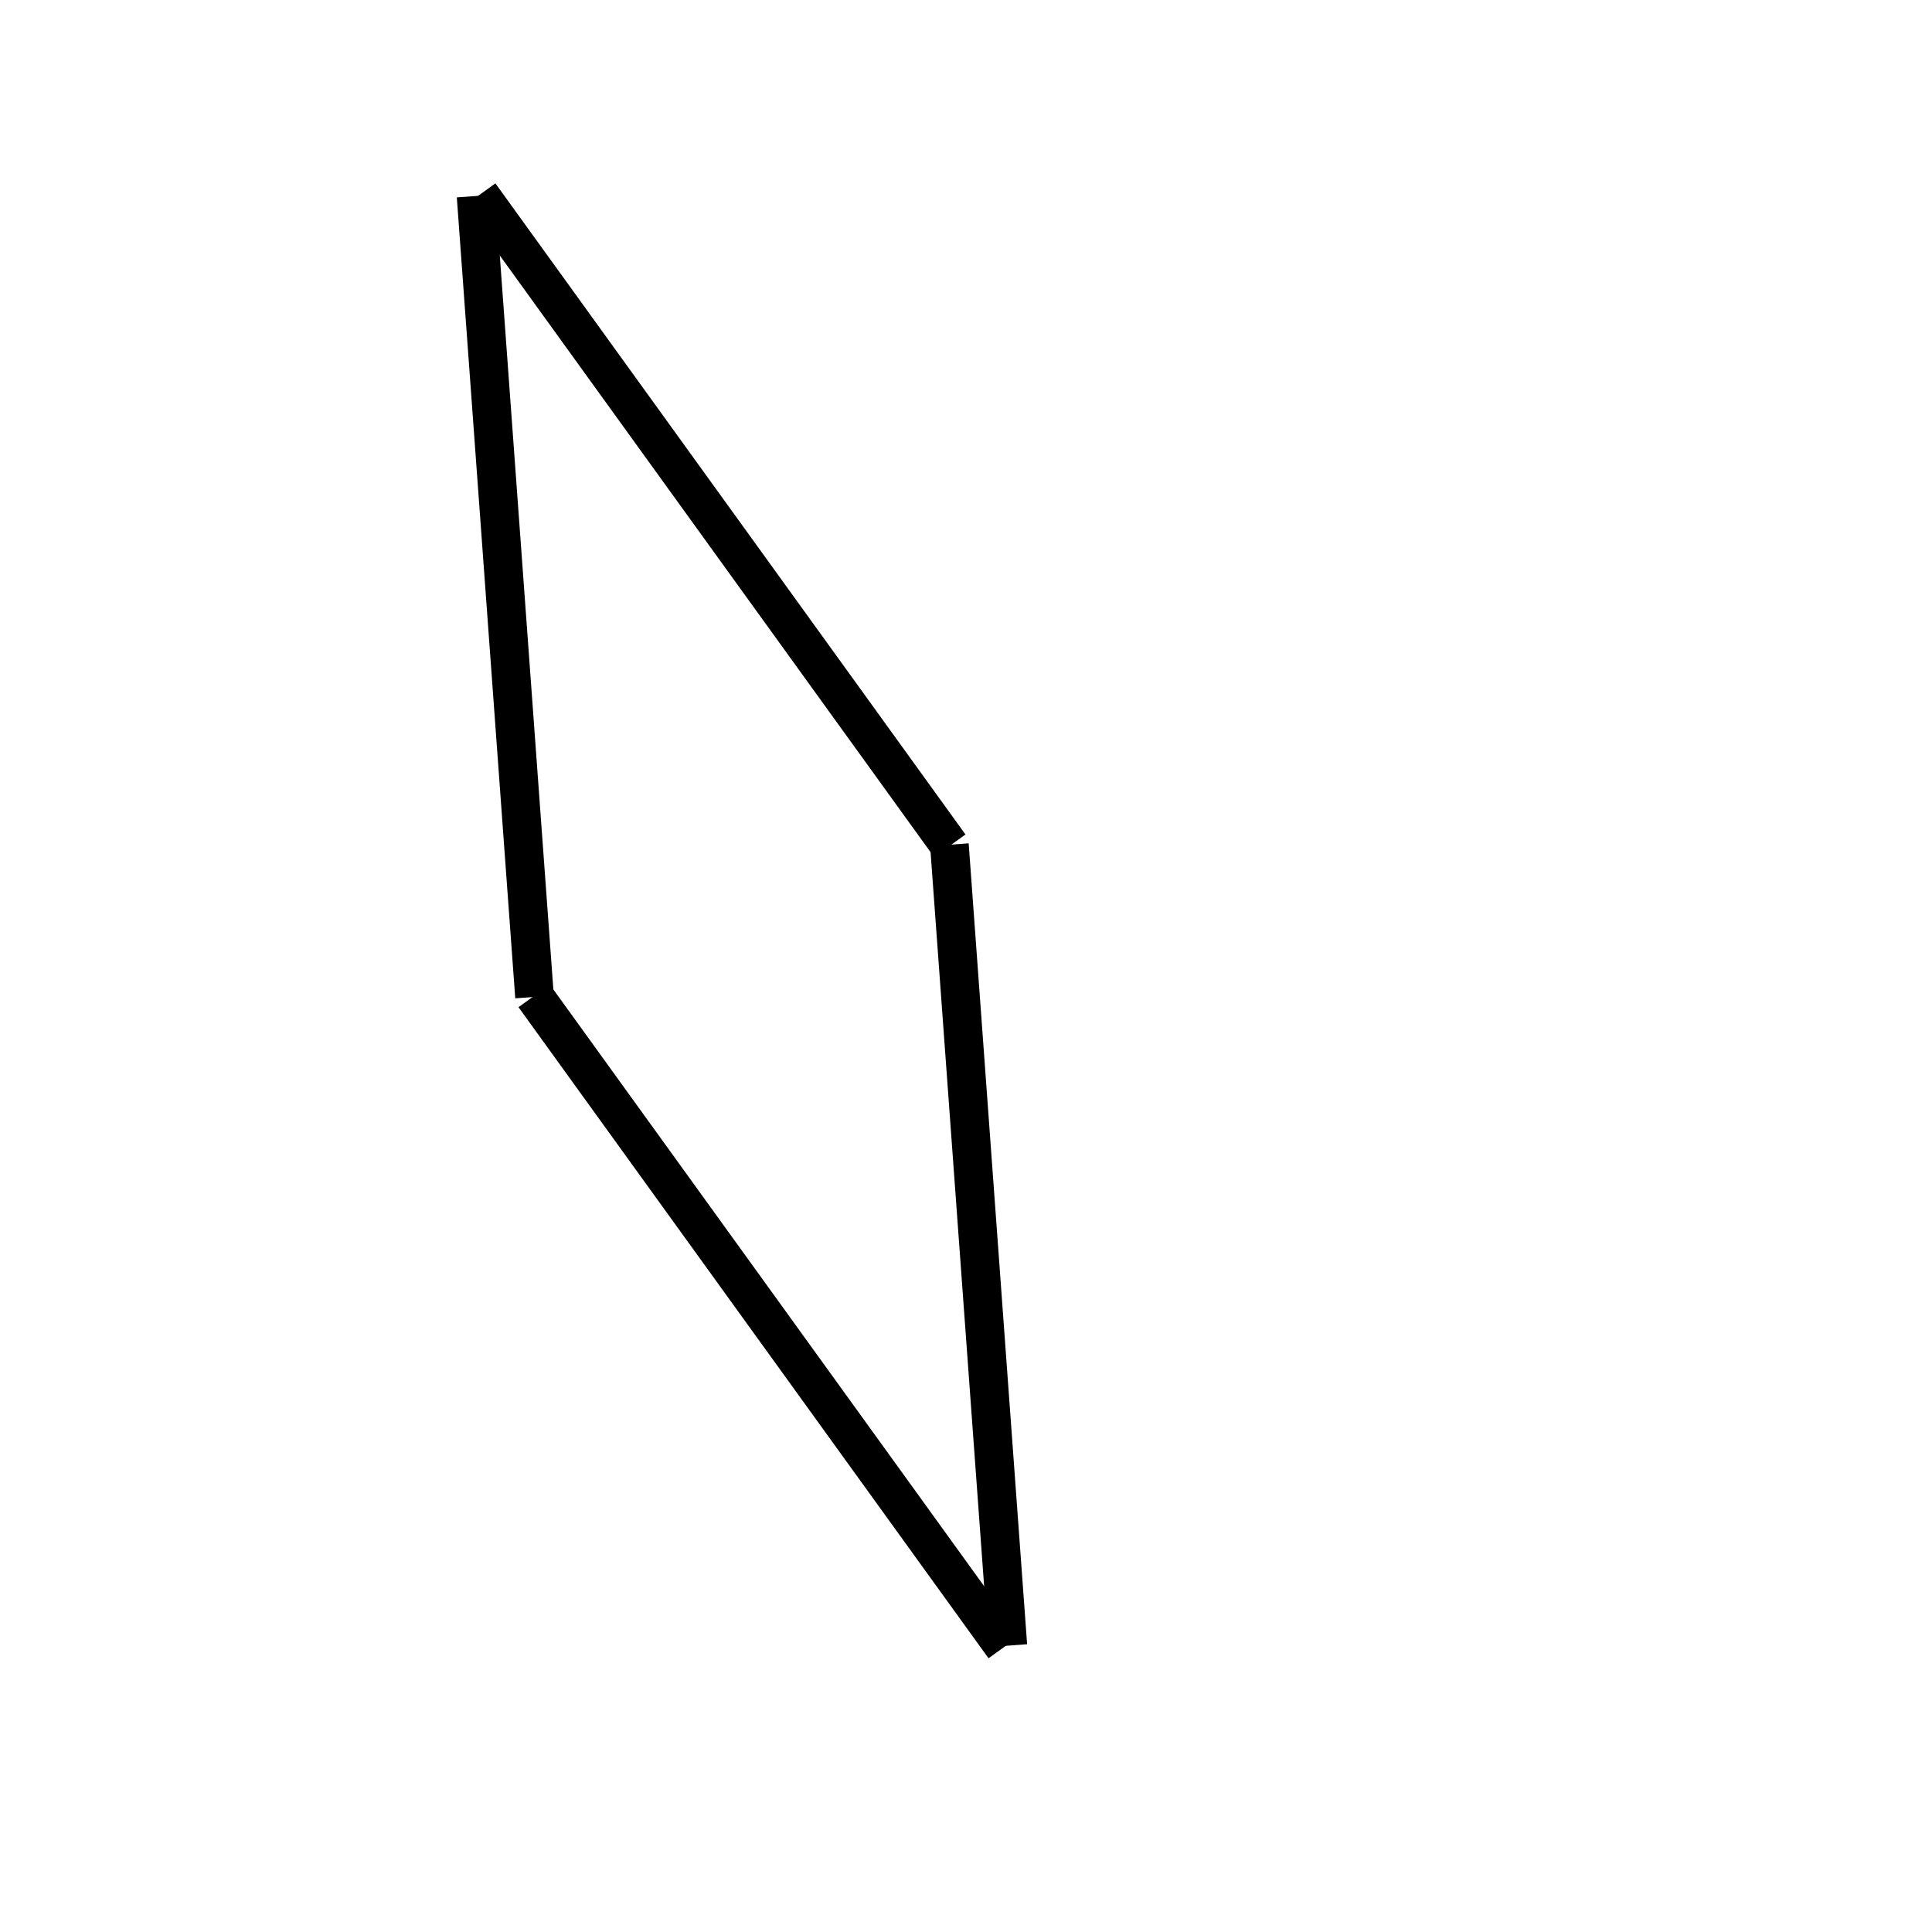 <!-- Este archivo es creado automaticamente por el generador de contenido del programa contornos version 1.1. Este elementos es el numero 54 de la serie actual-->
<svg xmlns="http://www.w3.org/2000/svg" height="100" width="100">
<line x1="27.667" y1="51.6" x2="24.642" y2="10.144" stroke-width="2" stroke="black" />
<line x1="24.831" y1="10.076" x2="49.161" y2="43.777" stroke-width="2" stroke="black" />
<line x1="52.166" y1="85.178" x2="49.141" y2="43.723" stroke-width="2" stroke="black" />
<line x1="27.648" y1="51.546" x2="51.977" y2="85.247" stroke-width="2" stroke="black" />
</svg>
